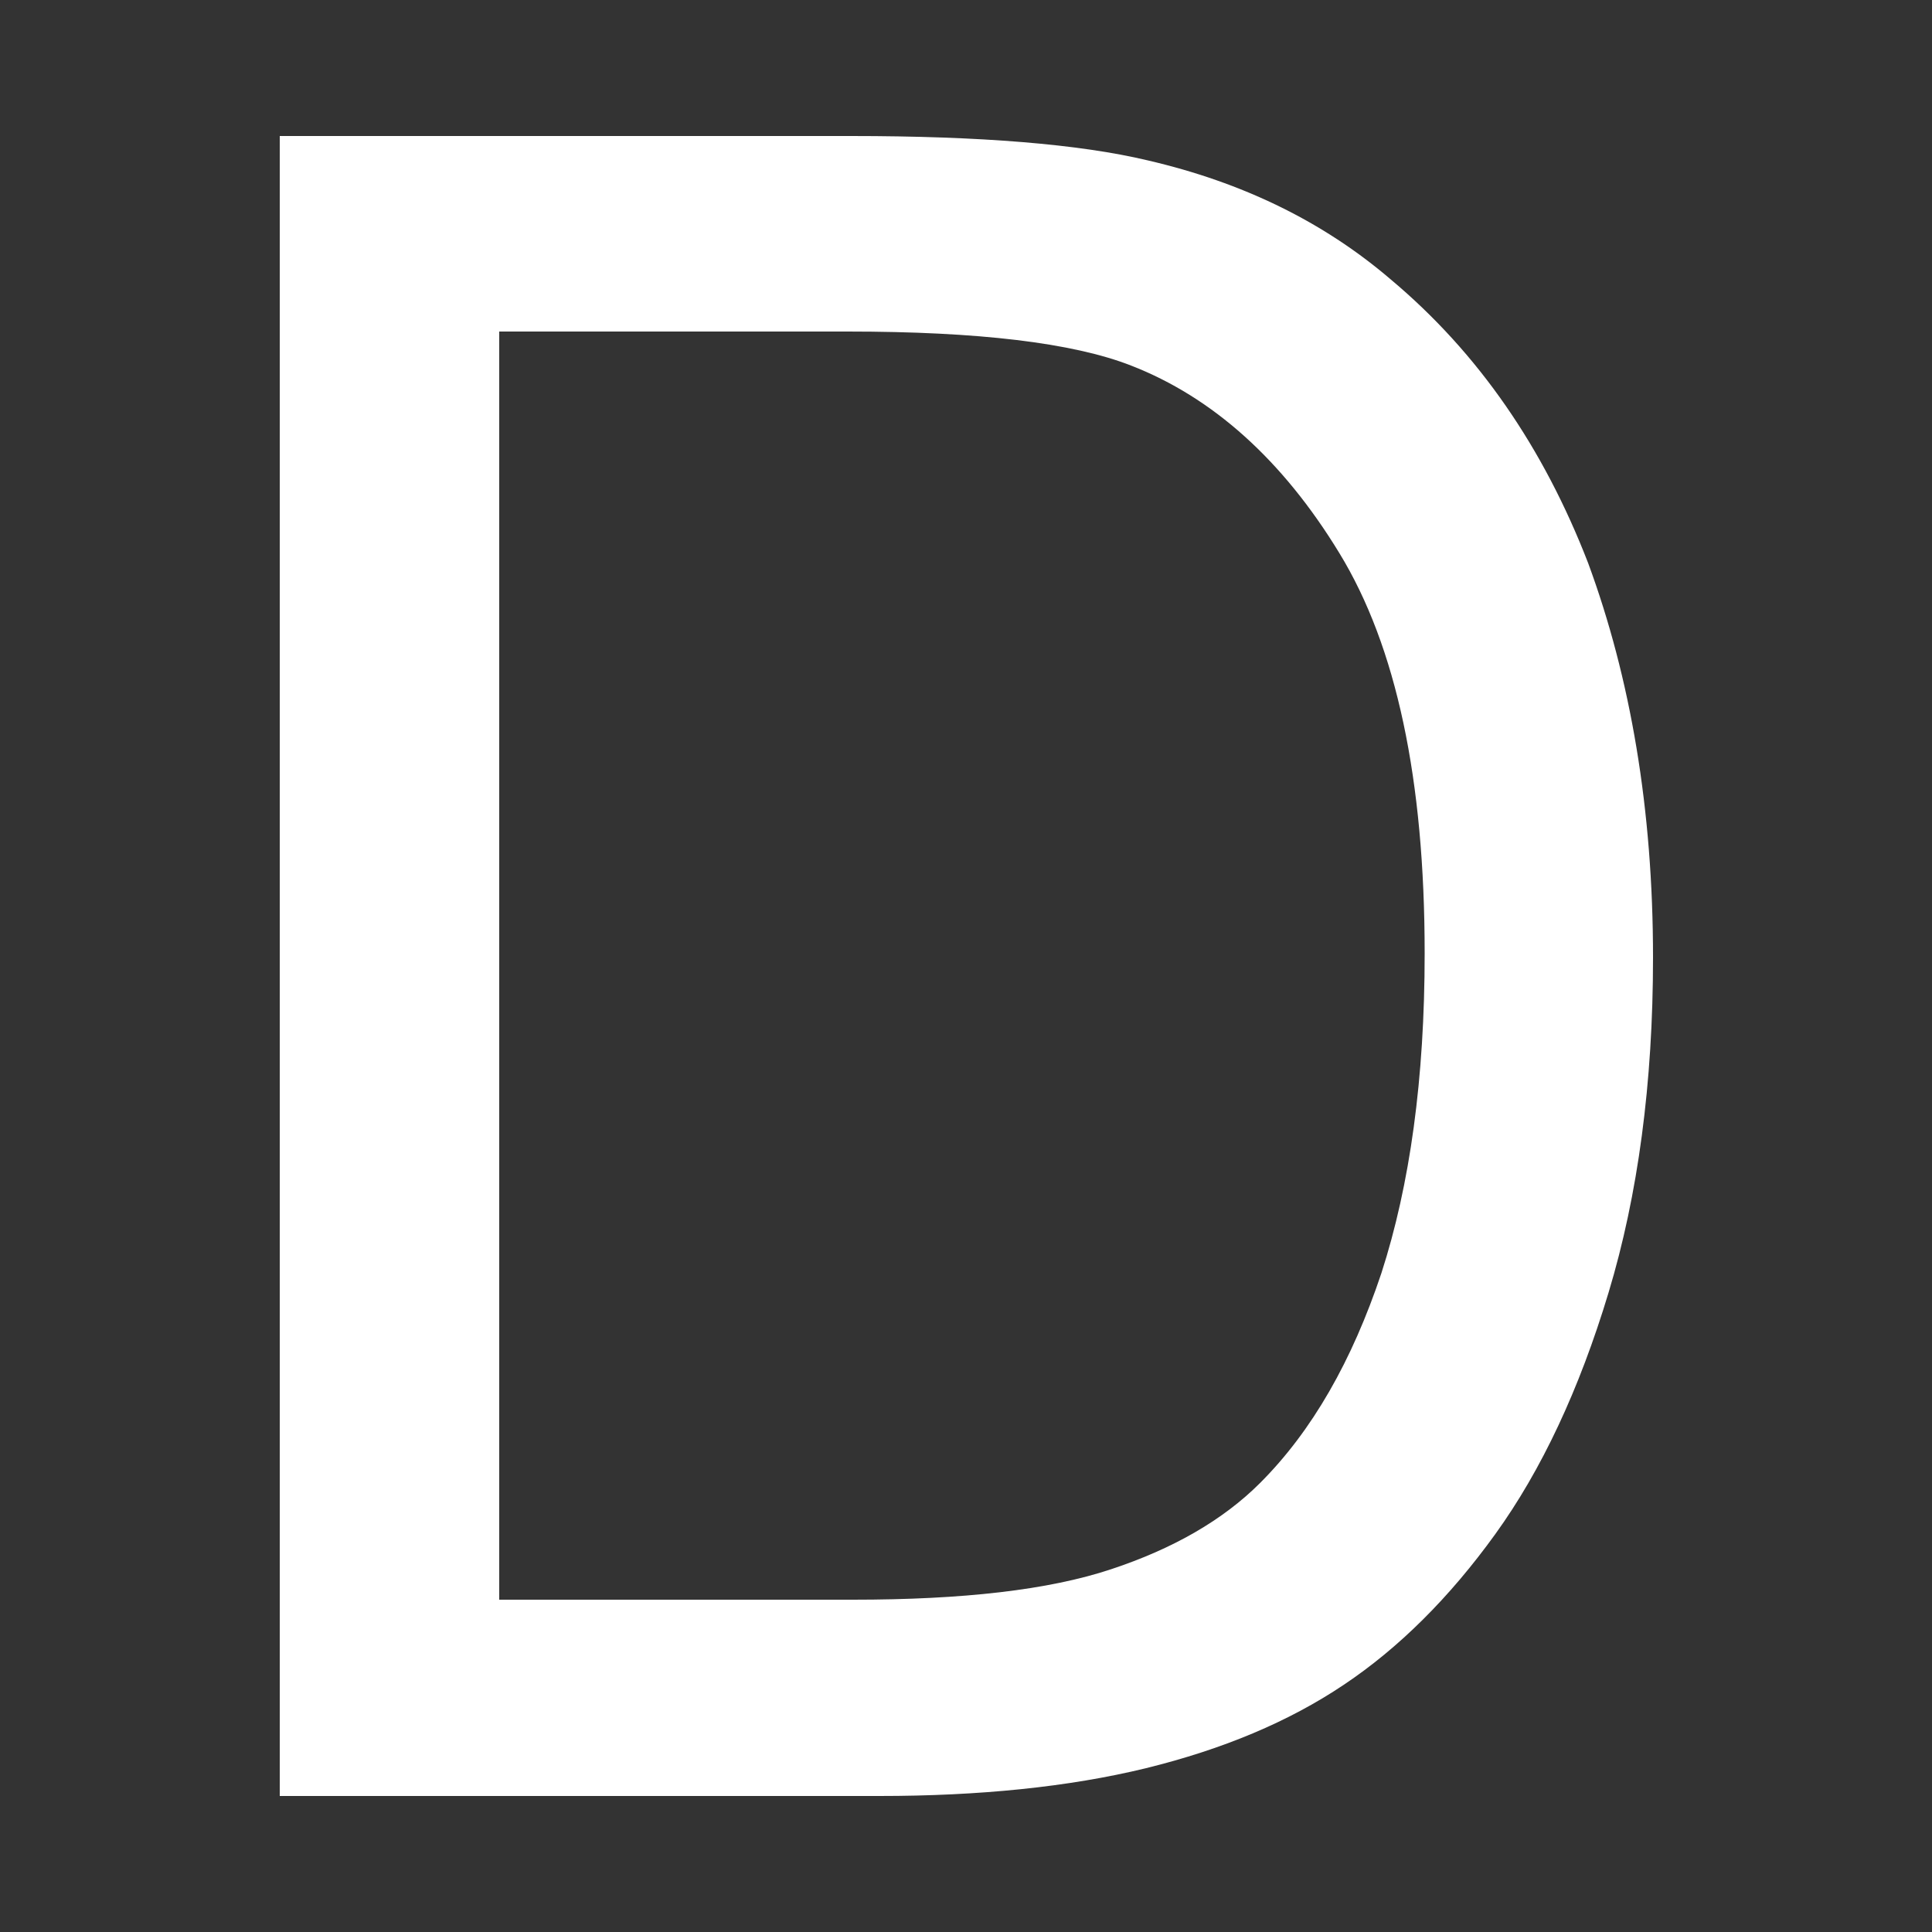 <?xml version="1.0" encoding="utf-8"?>
<!-- Generator: Adobe Illustrator 16.0.0, SVG Export Plug-In . SVG Version: 6.00 Build 0)  -->
<!DOCTYPE svg PUBLIC "-//W3C//DTD SVG 1.1//EN" "http://www.w3.org/Graphics/SVG/1.1/DTD/svg11.dtd">
<svg version="1.1" id="圖層_1" xmlns="http://www.w3.org/2000/svg" xmlns:xlink="http://www.w3.org/1999/xlink" x="0px" y="0px"
	 width="5px" height="5px" viewBox="-8.75 90.966 5 5" enable-background="new -8.75 90.966 5 5" xml:space="preserve">
<rect x="-8.75" y="90.966" width="5" height="5" fill="#333333" stroke="none"/>
<path fill="#FFFFFF" d="M-8.026,95.613v-4.295h1.479c0.334,0,0.591,0.021,0.767,0.063c0.246,0.057,0.455,0.159,0.629,0.308
	c0.228,0.191,0.396,0.437,0.511,0.734c0.11,0.298,0.168,0.638,0.168,1.021c0,0.326-0.039,0.615-0.115,0.867s-0.174,0.46-0.293,0.625
	s-0.25,0.295-0.392,0.39c-0.143,0.096-0.313,0.167-0.512,0.216c-0.201,0.049-0.433,0.072-0.69,0.072H-8.026z M-7.458,95.106h0.916
	c0.283,0,0.506-0.025,0.668-0.079c0.16-0.053,0.289-0.127,0.385-0.223c0.135-0.135,0.238-0.316,0.314-0.543
	c0.074-0.229,0.112-0.503,0.112-0.828c0-0.449-0.073-0.794-0.221-1.036c-0.147-0.241-0.328-0.403-0.539-0.485
	c-0.151-0.059-0.396-0.088-0.733-0.088h-0.902V95.106z"/>
</svg>
